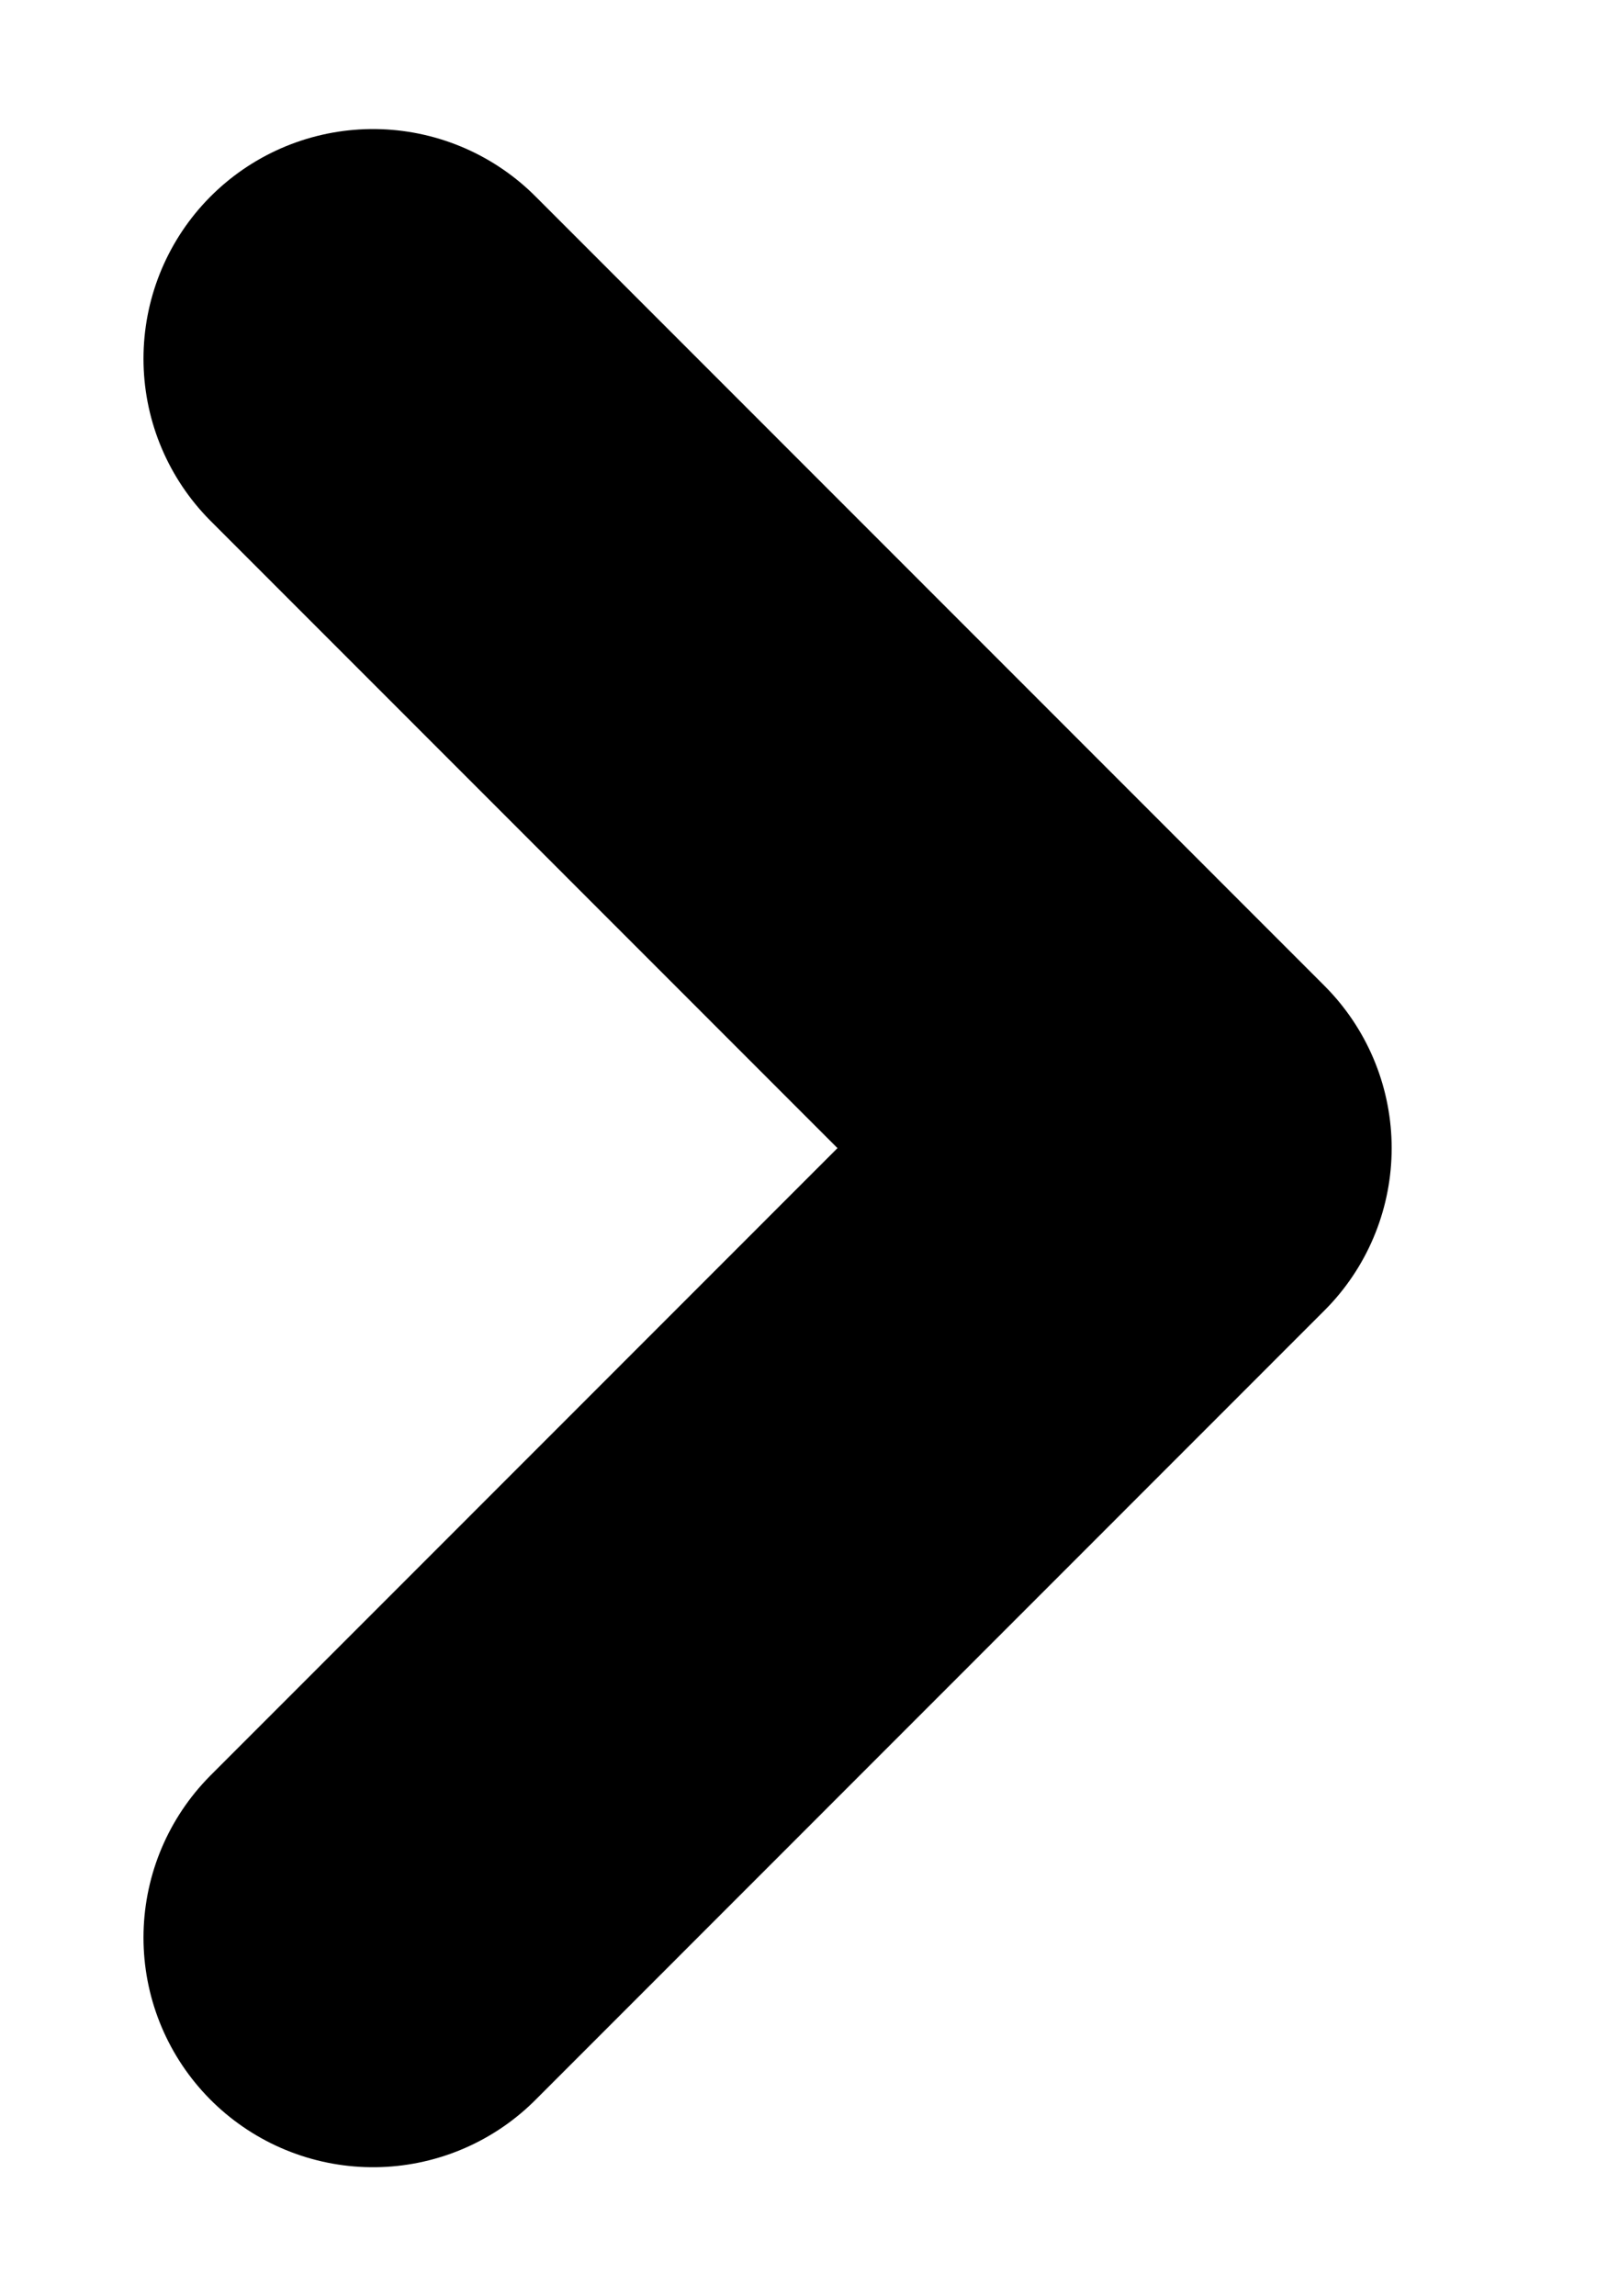 <svg width="7" height="10" viewBox="0 0 7 10" fill="none" xmlns="http://www.w3.org/2000/svg">
<path d="M1.625 1.562L5.062 5L1.625 8.438" stroke="currentColor" stroke-width="2" stroke-linecap="round" stroke-linejoin="round"/>
</svg>
